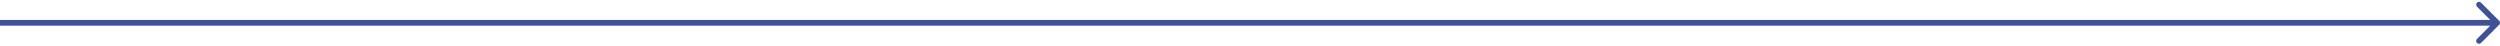<svg width="877" height="16" viewBox="0 0 877 16" fill="none" xmlns="http://www.w3.org/2000/svg">
<path d="M876.707 8.707C877.098 8.317 877.098 7.683 876.707 7.293L870.343 0.929C869.953 0.538 869.319 0.538 868.929 0.929C868.538 1.32 868.538 1.953 868.929 2.343L874.586 8L868.929 13.657C868.538 14.047 868.538 14.681 868.929 15.071C869.319 15.462 869.953 15.462 870.343 15.071L876.707 8.707ZM-8.74228e-08 9L876 9L876 7L8.74228e-08 7L-8.74228e-08 9Z" fill="#405296"/>
</svg>
